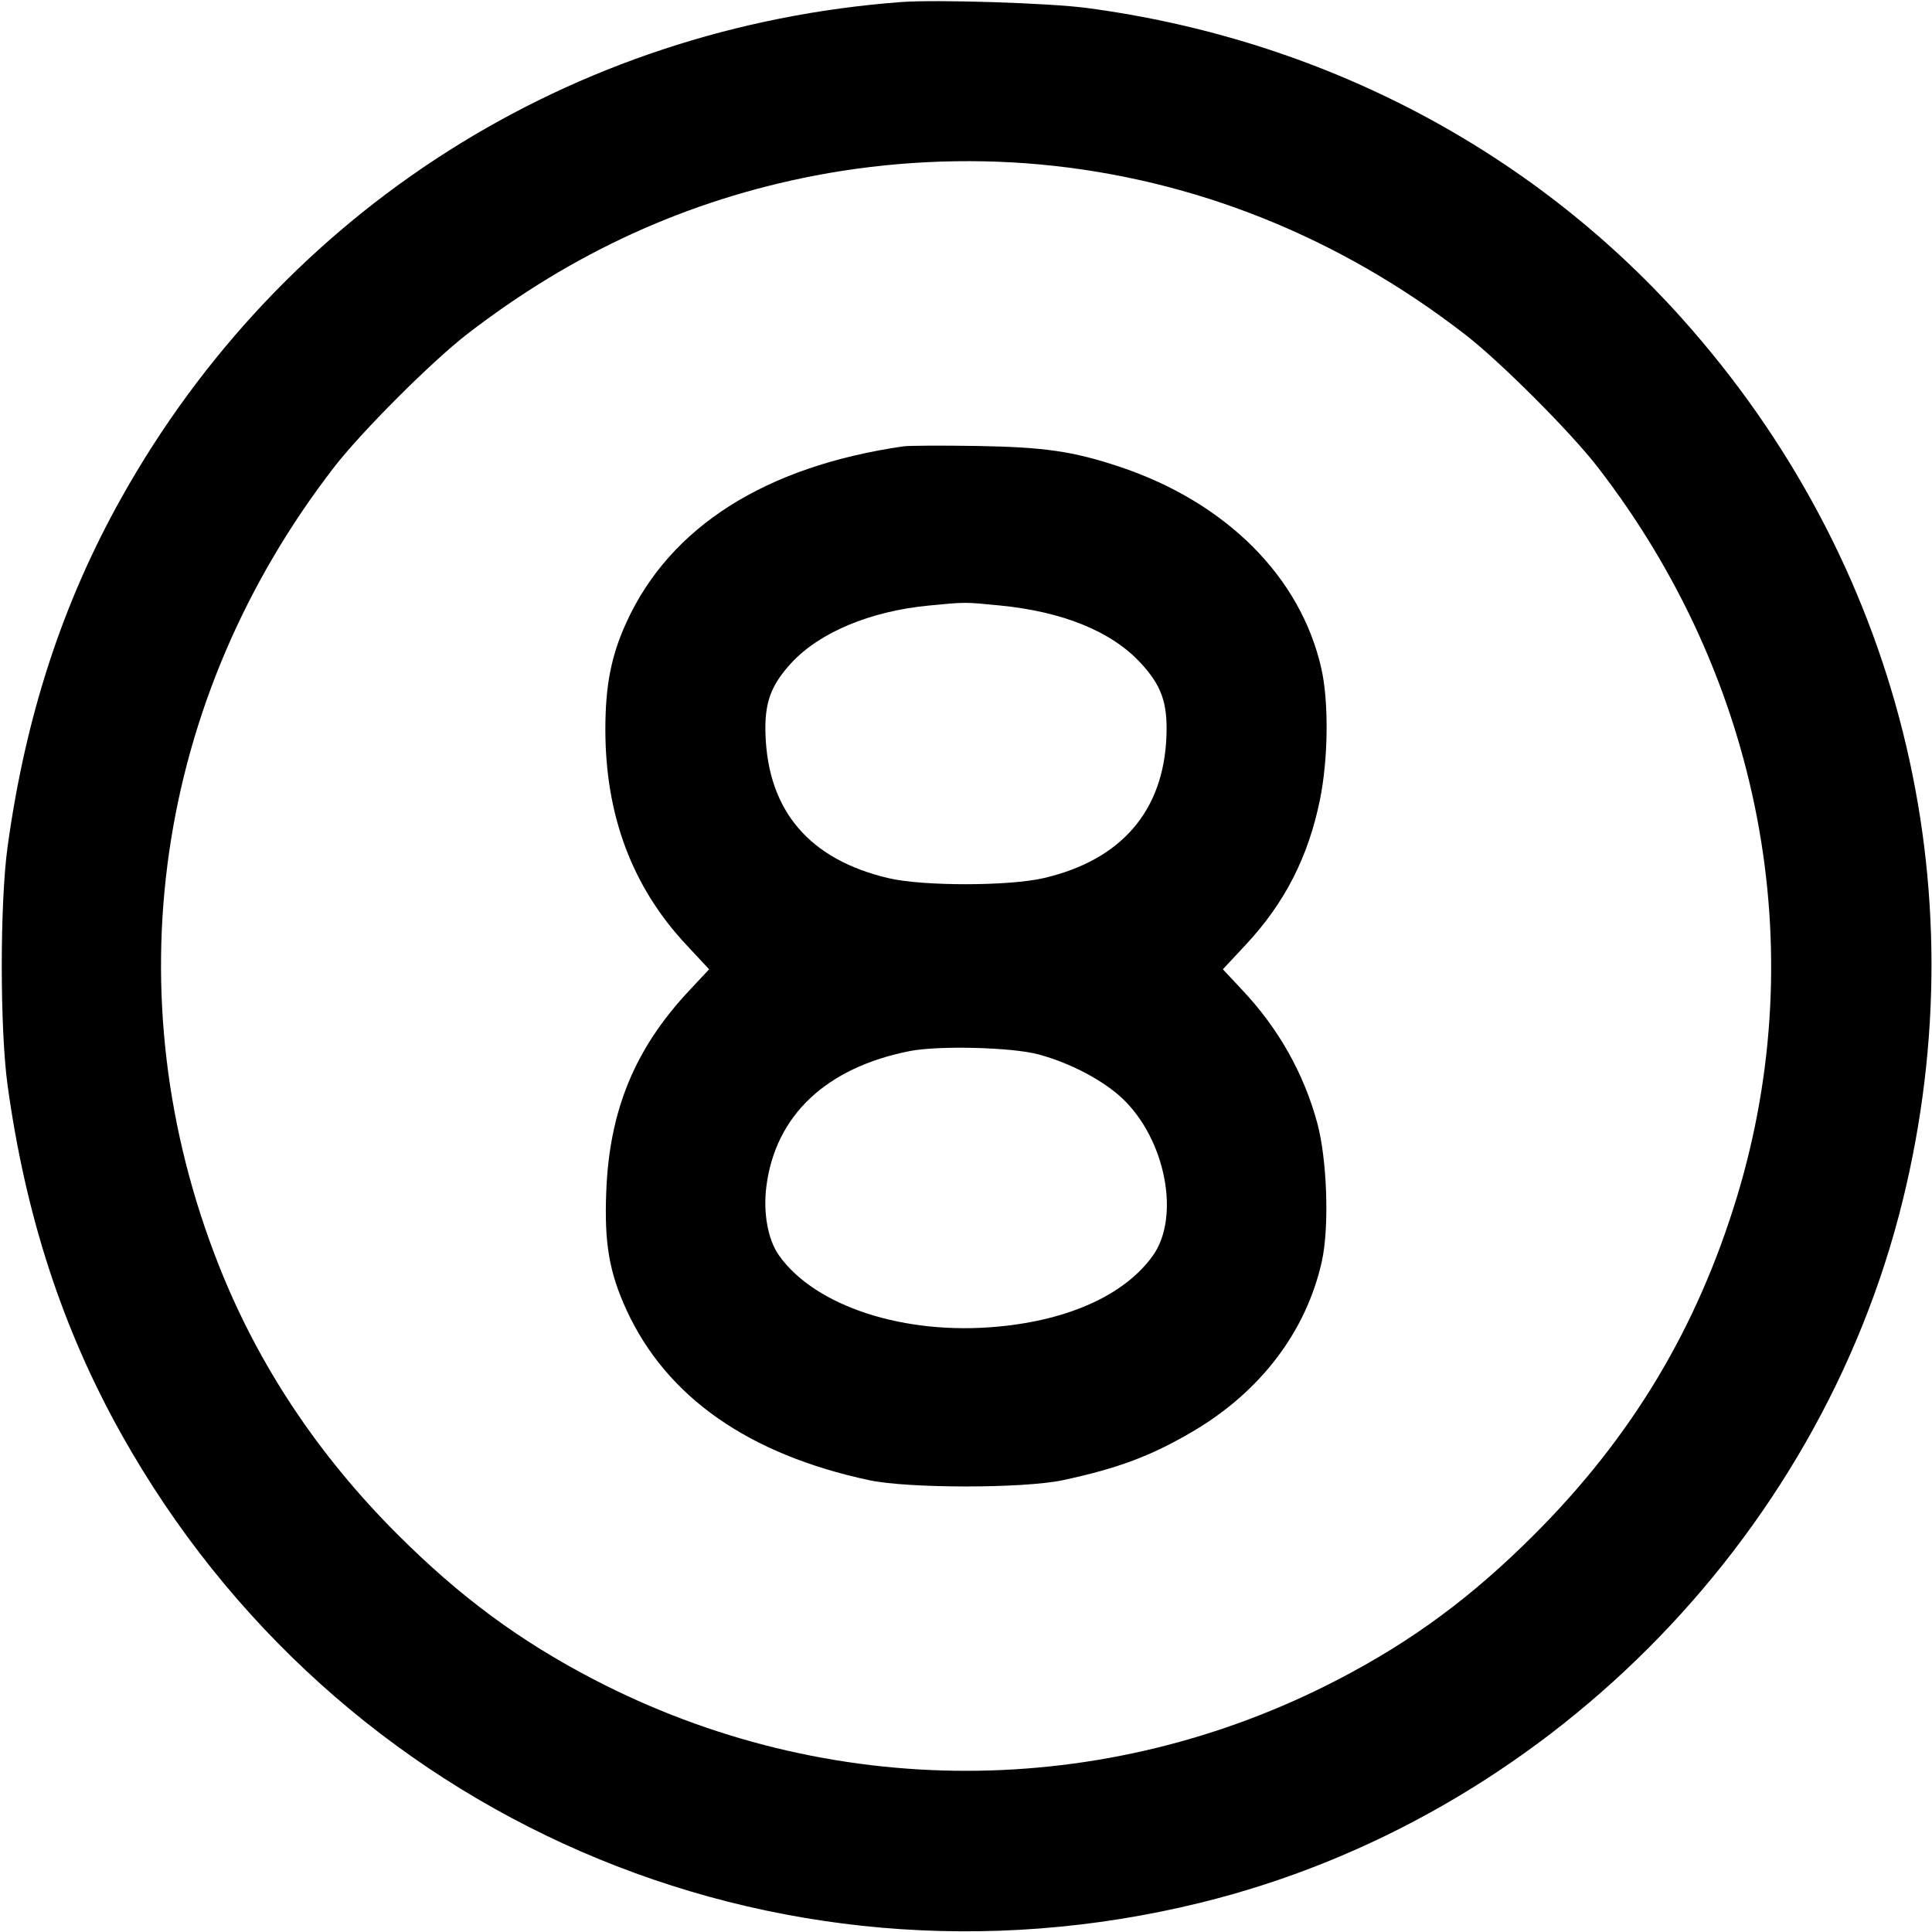 <svg xmlns="http://www.w3.org/2000/svg" width="24" height="24" fill="currentColor" class="mmi mmi-eight" viewBox="0 0 24 24"><path d="M11.200 0.025 C 7.091 0.332,3.508 2.609,1.507 6.186 C 0.775 7.494,0.317 8.899,0.094 10.520 C -0.002 11.214,-0.002 12.786,0.094 13.480 C 0.317 15.101,0.775 16.506,1.507 17.814 C 4.173 22.579,9.604 24.939,14.910 23.637 C 19.156 22.595,22.595 19.156,23.637 14.910 C 24.599 10.992,23.592 6.970,20.896 3.958 C 19.003 1.843,16.397 0.483,13.500 0.099 C 13.032 0.037,11.640 -0.007,11.200 0.025 M12.920 2.043 C 14.827 2.219,16.631 2.940,18.200 4.155 C 18.637 4.493,19.507 5.363,19.845 5.800 C 21.878 8.427,22.517 11.768,21.578 14.865 C 21.082 16.499,20.272 17.850,19.061 19.061 C 18.287 19.836,17.547 20.383,16.623 20.863 C 13.714 22.376,10.286 22.376,7.377 20.863 C 6.454 20.383,5.715 19.837,4.938 19.061 C 3.951 18.075,3.213 16.964,2.722 15.728 C 1.390 12.368,1.921 8.686,4.153 5.800 C 4.491 5.363,5.363 4.491,5.800 4.153 C 7.114 3.137,8.541 2.486,10.125 2.181 C 11.037 2.006,12.003 1.958,12.920 2.043 M11.220 5.545 C 9.506 5.794,8.326 6.544,7.784 7.726 C 7.593 8.142,7.520 8.512,7.520 9.062 C 7.520 10.129,7.854 11.018,8.523 11.734 L 8.809 12.041 8.559 12.308 C 7.885 13.028,7.569 13.796,7.531 14.806 C 7.506 15.446,7.568 15.805,7.783 16.274 C 8.279 17.353,9.299 18.068,10.800 18.388 C 11.287 18.491,12.713 18.491,13.200 18.388 C 13.885 18.242,14.304 18.085,14.819 17.781 C 15.662 17.285,16.229 16.535,16.421 15.666 C 16.515 15.240,16.486 14.397,16.362 13.945 C 16.196 13.335,15.884 12.781,15.441 12.308 L 15.191 12.041 15.477 11.734 C 15.958 11.220,16.253 10.643,16.397 9.934 C 16.500 9.428,16.508 8.722,16.415 8.308 C 16.160 7.168,15.231 6.239,13.905 5.797 C 13.331 5.606,12.972 5.554,12.140 5.540 C 11.700 5.533,11.286 5.535,11.220 5.545 M12.416 7.521 C 13.201 7.597,13.806 7.843,14.168 8.234 C 14.428 8.514,14.505 8.730,14.490 9.139 C 14.458 10.070,13.932 10.682,12.970 10.907 C 12.538 11.009,11.466 11.010,11.038 10.909 C 10.056 10.678,9.540 10.075,9.509 9.120 C 9.496 8.730,9.576 8.511,9.832 8.234 C 10.181 7.856,10.814 7.592,11.533 7.523 C 11.994 7.478,11.978 7.478,12.416 7.521 M12.900 13.098 C 13.292 13.203,13.703 13.419,13.943 13.646 C 14.479 14.153,14.665 15.115,14.322 15.597 C 13.979 16.078,13.292 16.395,12.406 16.479 C 11.240 16.591,10.130 16.231,9.678 15.597 C 9.540 15.403,9.478 15.069,9.520 14.739 C 9.632 13.857,10.261 13.263,11.300 13.057 C 11.662 12.986,12.568 13.009,12.900 13.098 " stroke="none" fill-rule="evenodd"></path></svg>